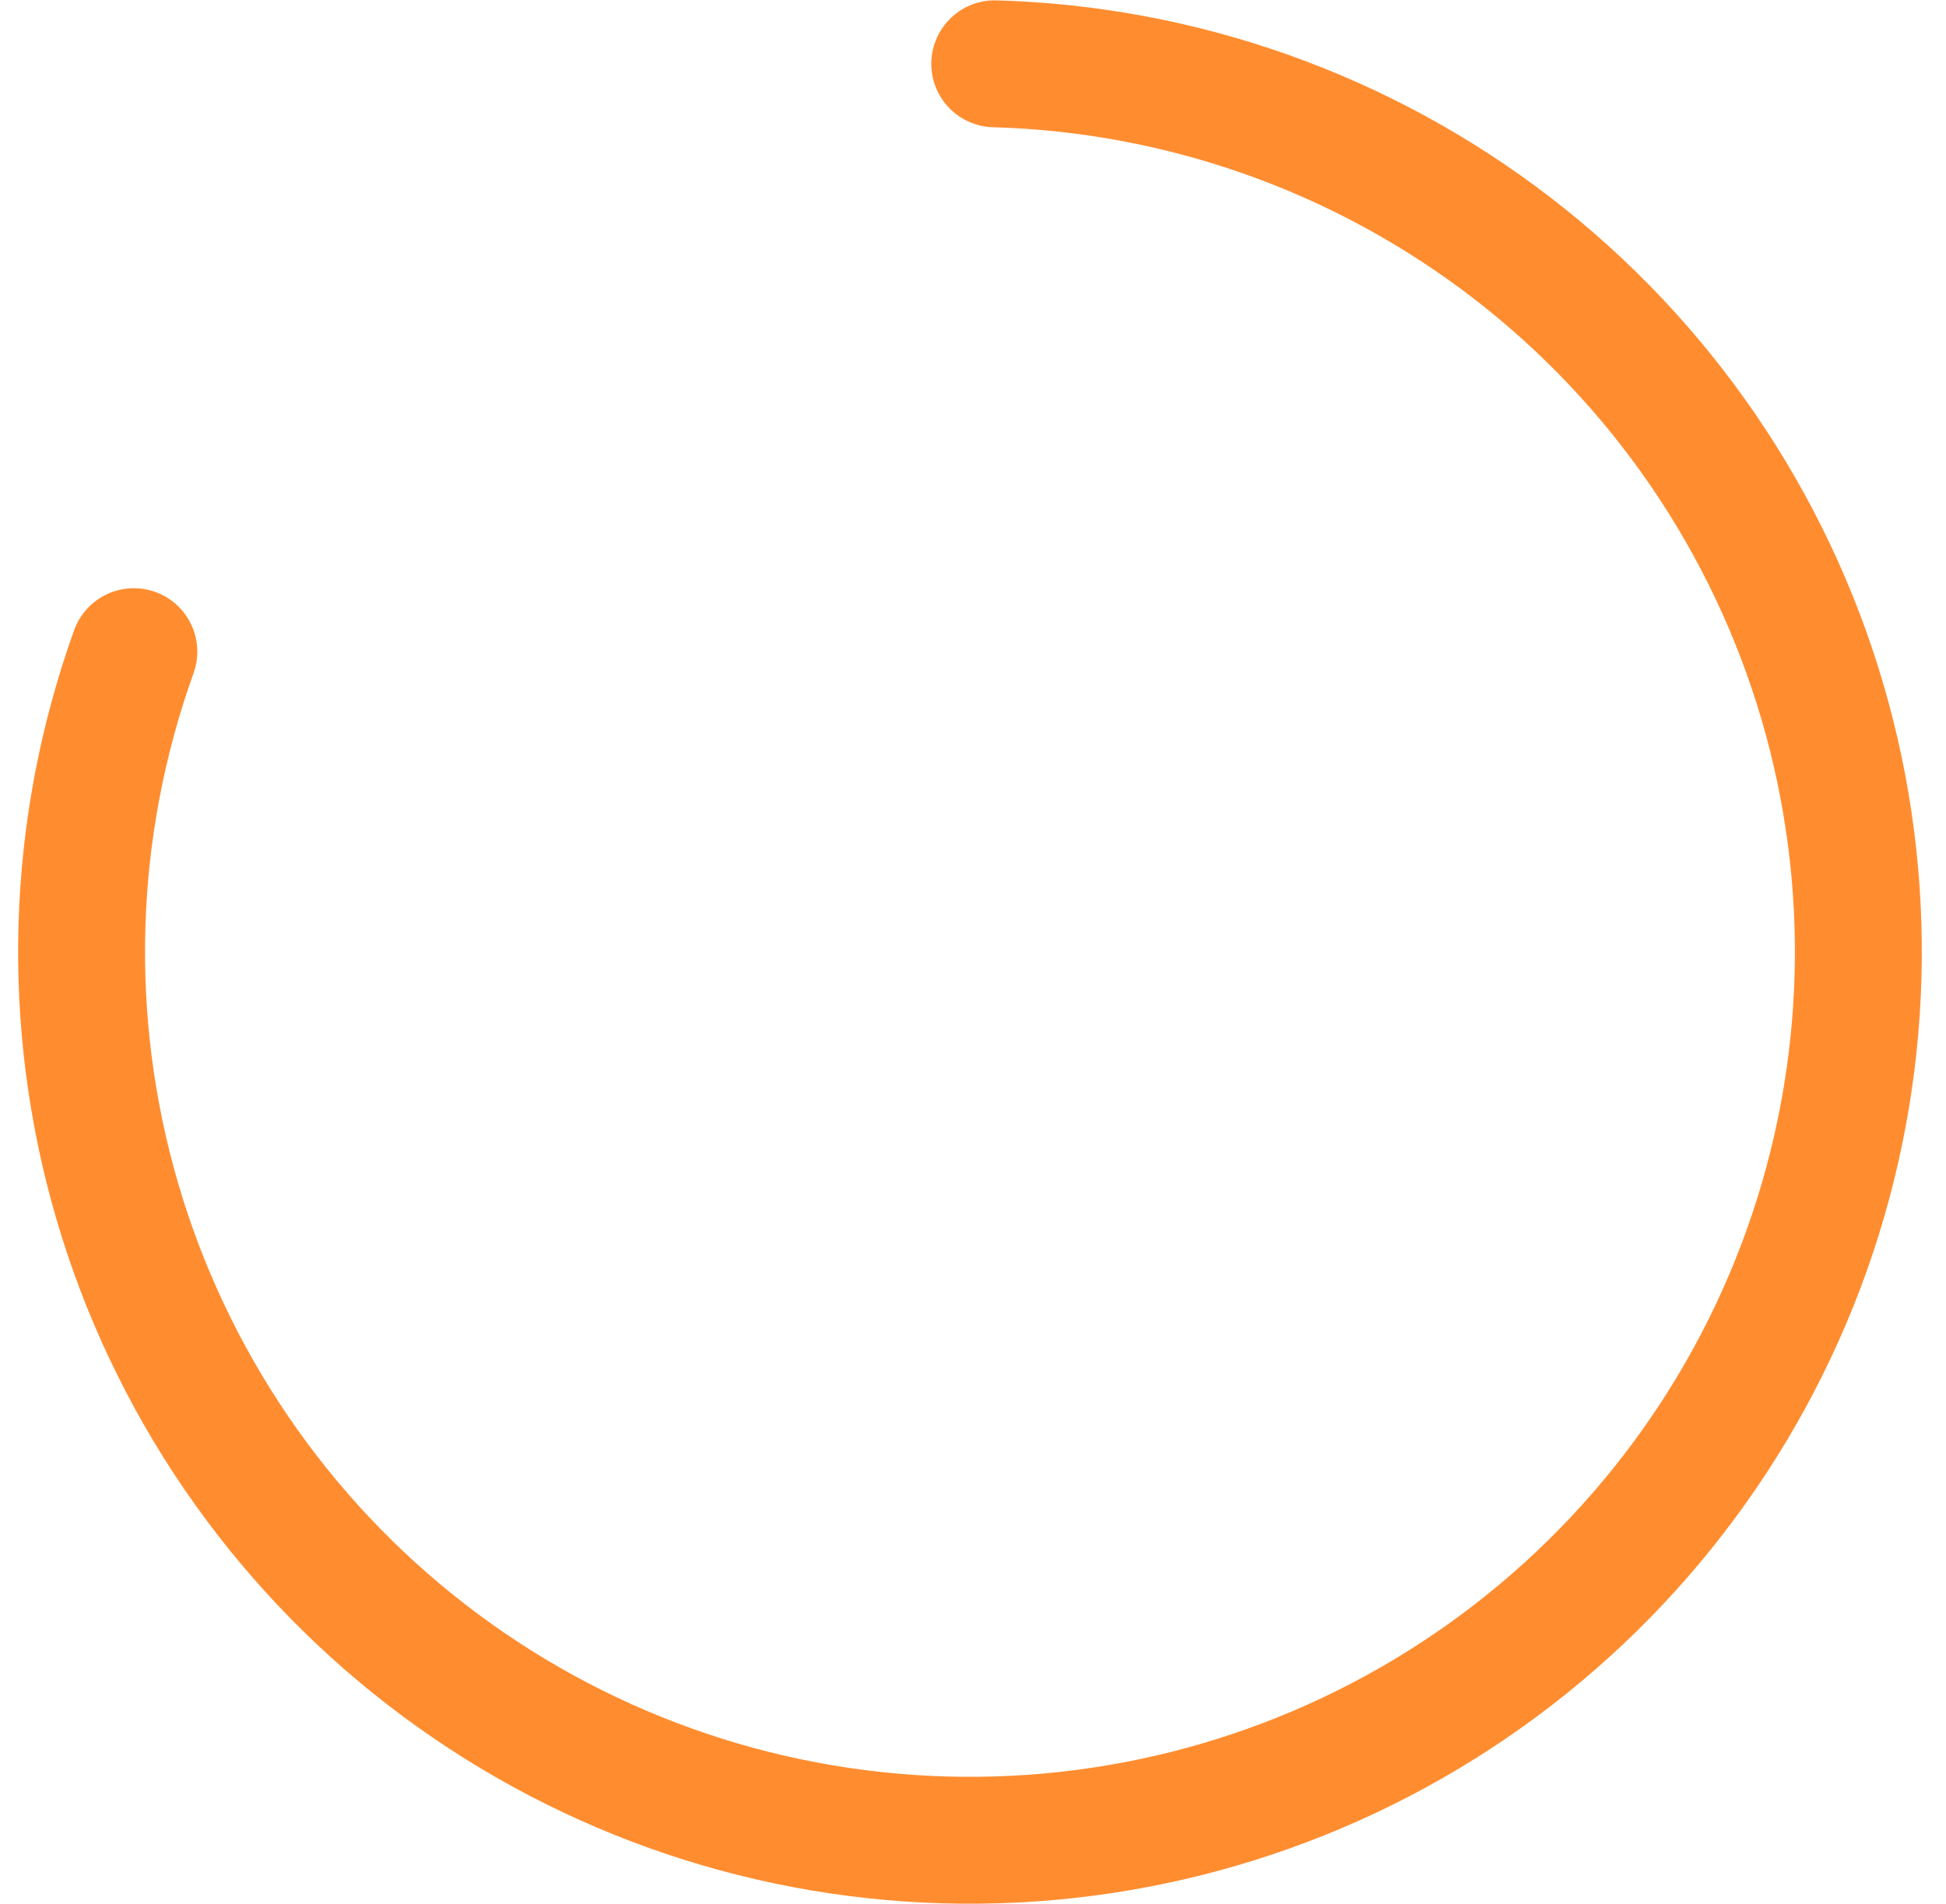 <svg width="46" height="45" viewBox="0 0 46 45" fill="none" xmlns="http://www.w3.org/2000/svg">
<path d="M23.514 1.508C27.95 1.632 32.232 3.158 35.747 5.866C39.261 8.574 41.828 12.326 43.078 16.584C44.328 20.841 44.197 25.385 42.705 29.564C41.212 33.742 38.434 37.341 34.77 39.843C31.106 42.345 26.743 43.622 22.308 43.491C17.873 43.36 13.593 41.827 10.083 39.113C6.573 36.399 4.012 32.642 2.769 28.383C1.526 24.124 1.664 19.58 3.164 15.404" stroke="#FF8D30" stroke-width="3" stroke-linecap="round"/>
</svg>
